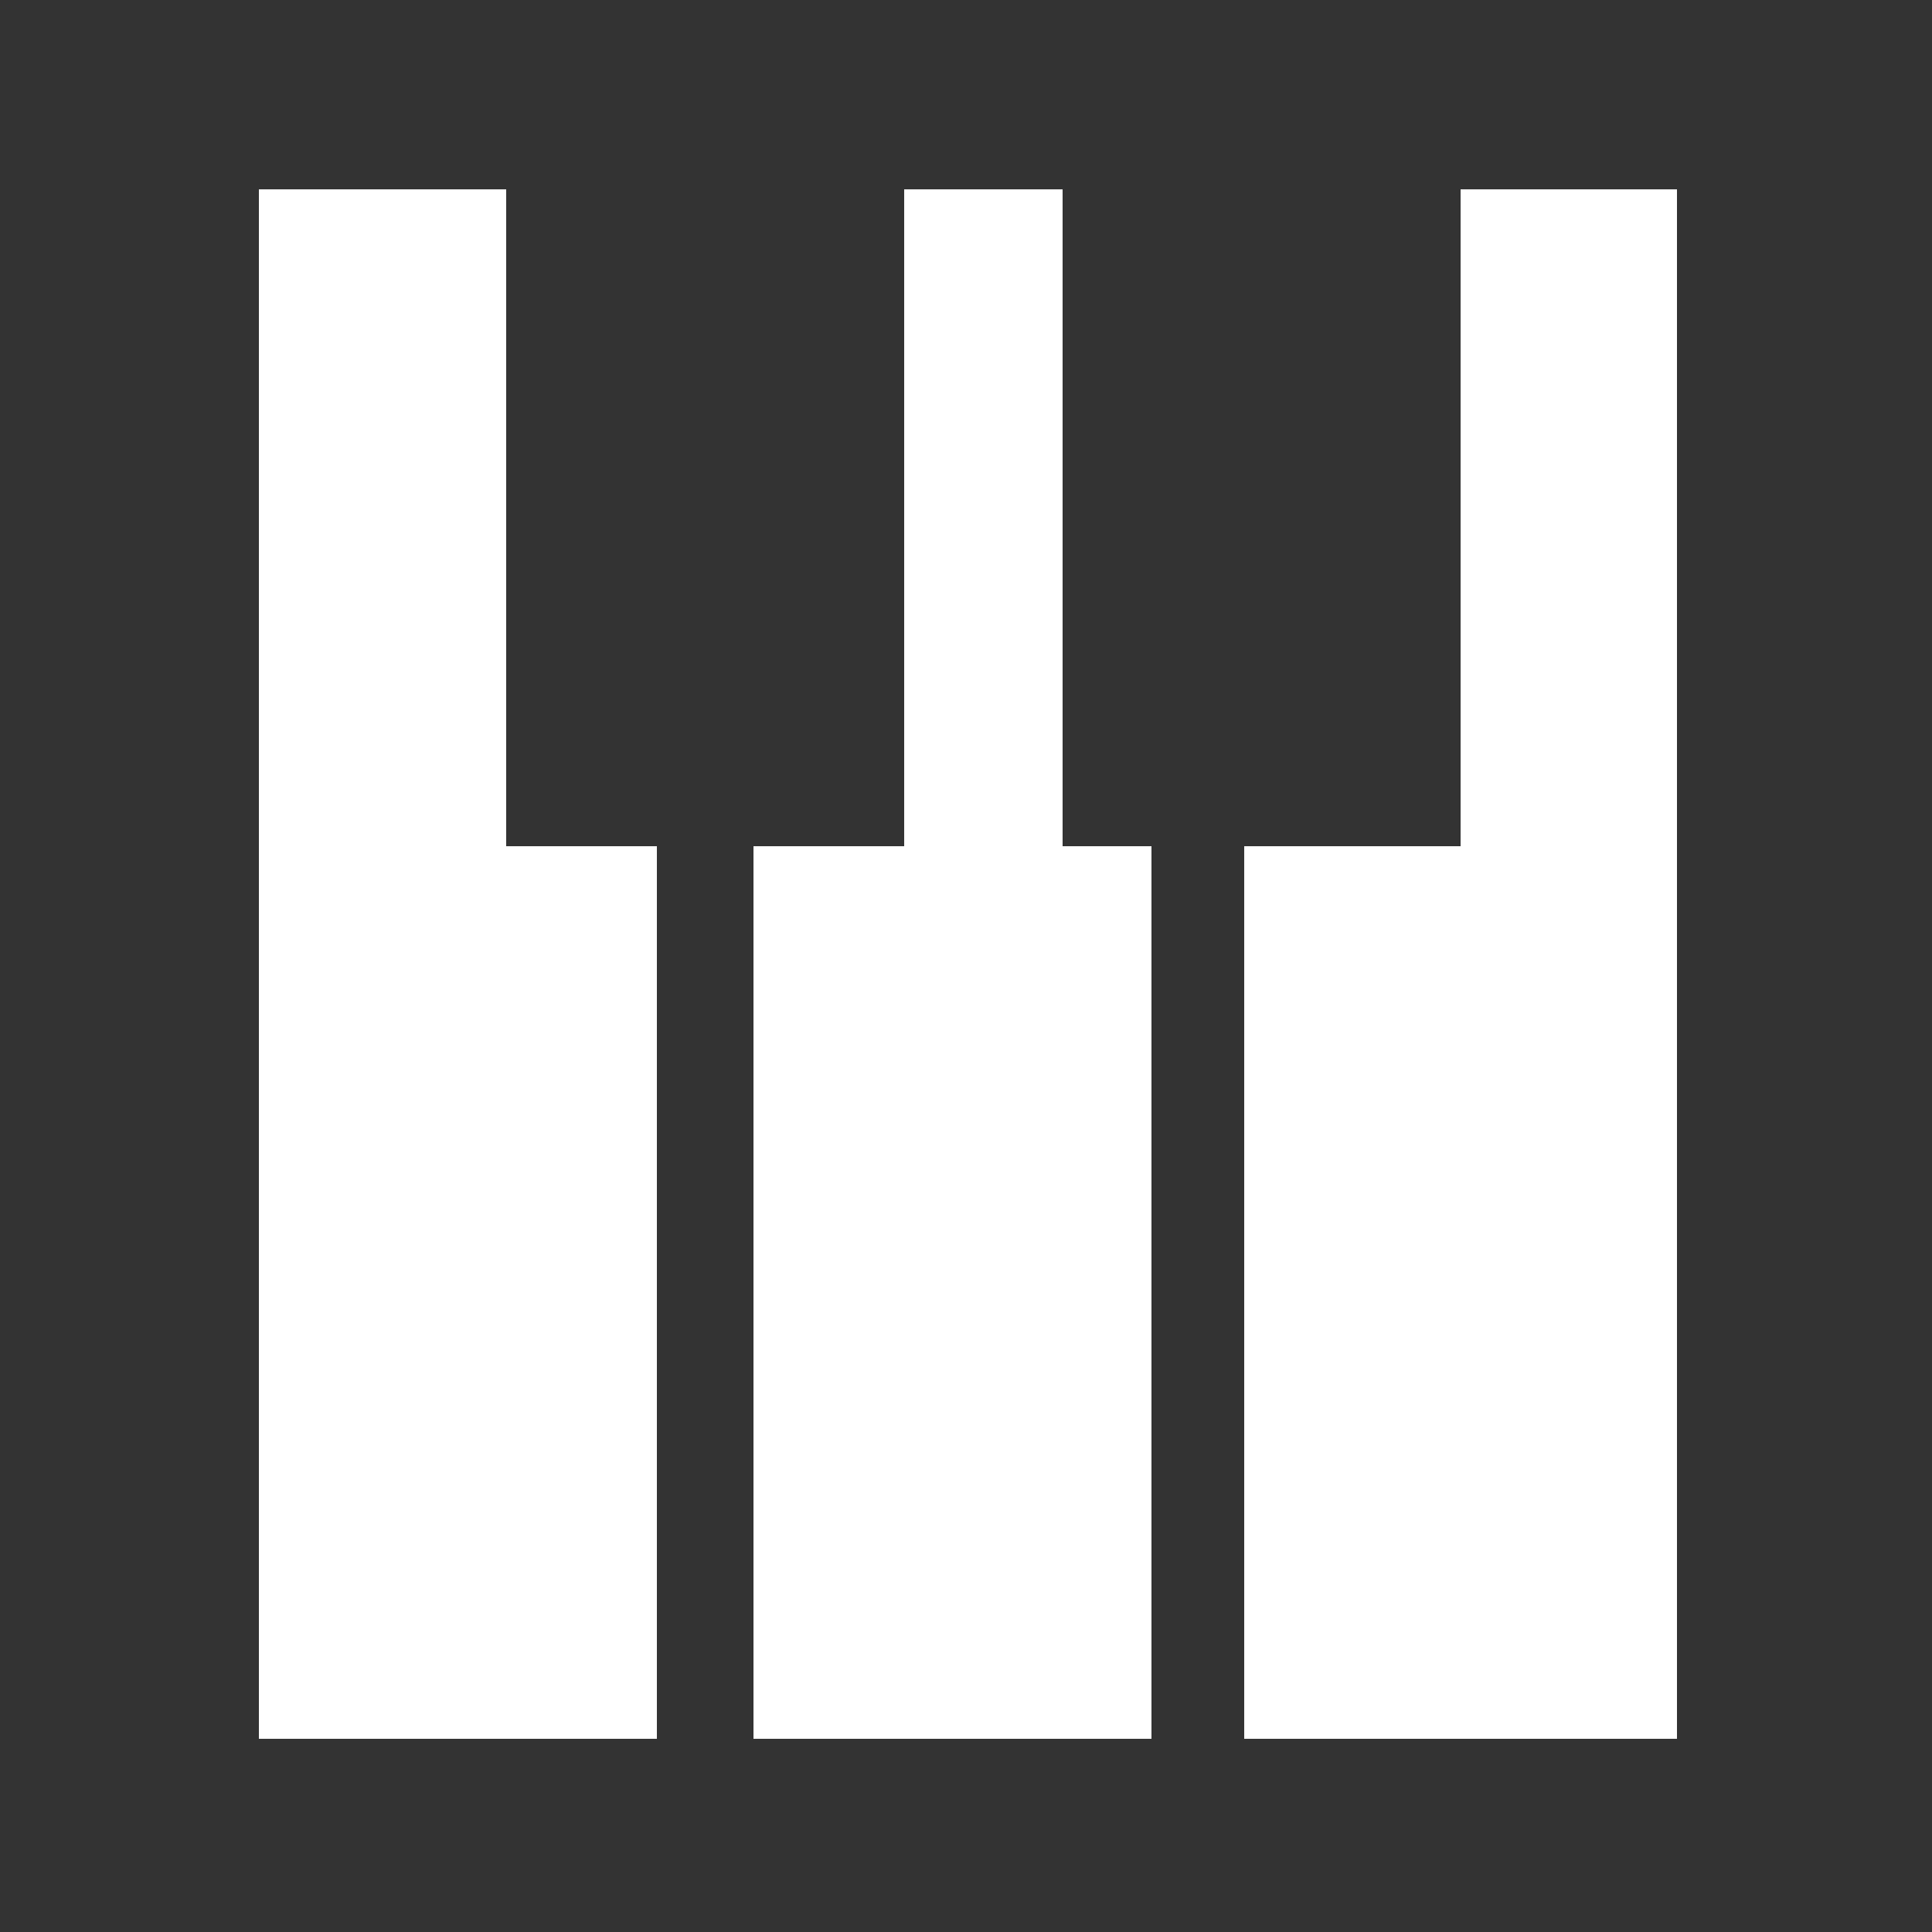 <?xml version="1.0" encoding="utf-8"?>
<!-- Generator: Adobe Illustrator 16.0.0, SVG Export Plug-In . SVG Version: 6.00 Build 0)  -->
<!DOCTYPE svg PUBLIC "-//W3C//DTD SVG 1.1//EN" "http://www.w3.org/Graphics/SVG/1.1/DTD/svg11.dtd">
<svg version="1.1" id="Ebene_1" xmlns="http://www.w3.org/2000/svg" xmlns:xlink="http://www.w3.org/1999/xlink" x="0px" y="0px"
	 width="500px" height="500px" viewBox="0 0 500 500" enable-background="new 0 0 500 500" xml:space="preserve">
<rect x="0" y="0" width="500" height="500" fill="#333333" stroke="none"/>
<g>
	<polygon fill="#FFFFFF" points="131,49 67,49 67,450 170,450 170,219 131,219 	"/>
	<polygon fill="#FFFFFF" points="275,49 234,49 234,219 195,219 195,450 298,450 298,219 275,219 	"/>
	<polygon fill="#FFFFFF" points="378,49 378,219 322,219 322,450 434,450 434,49 	"/>
</g>
</svg>
